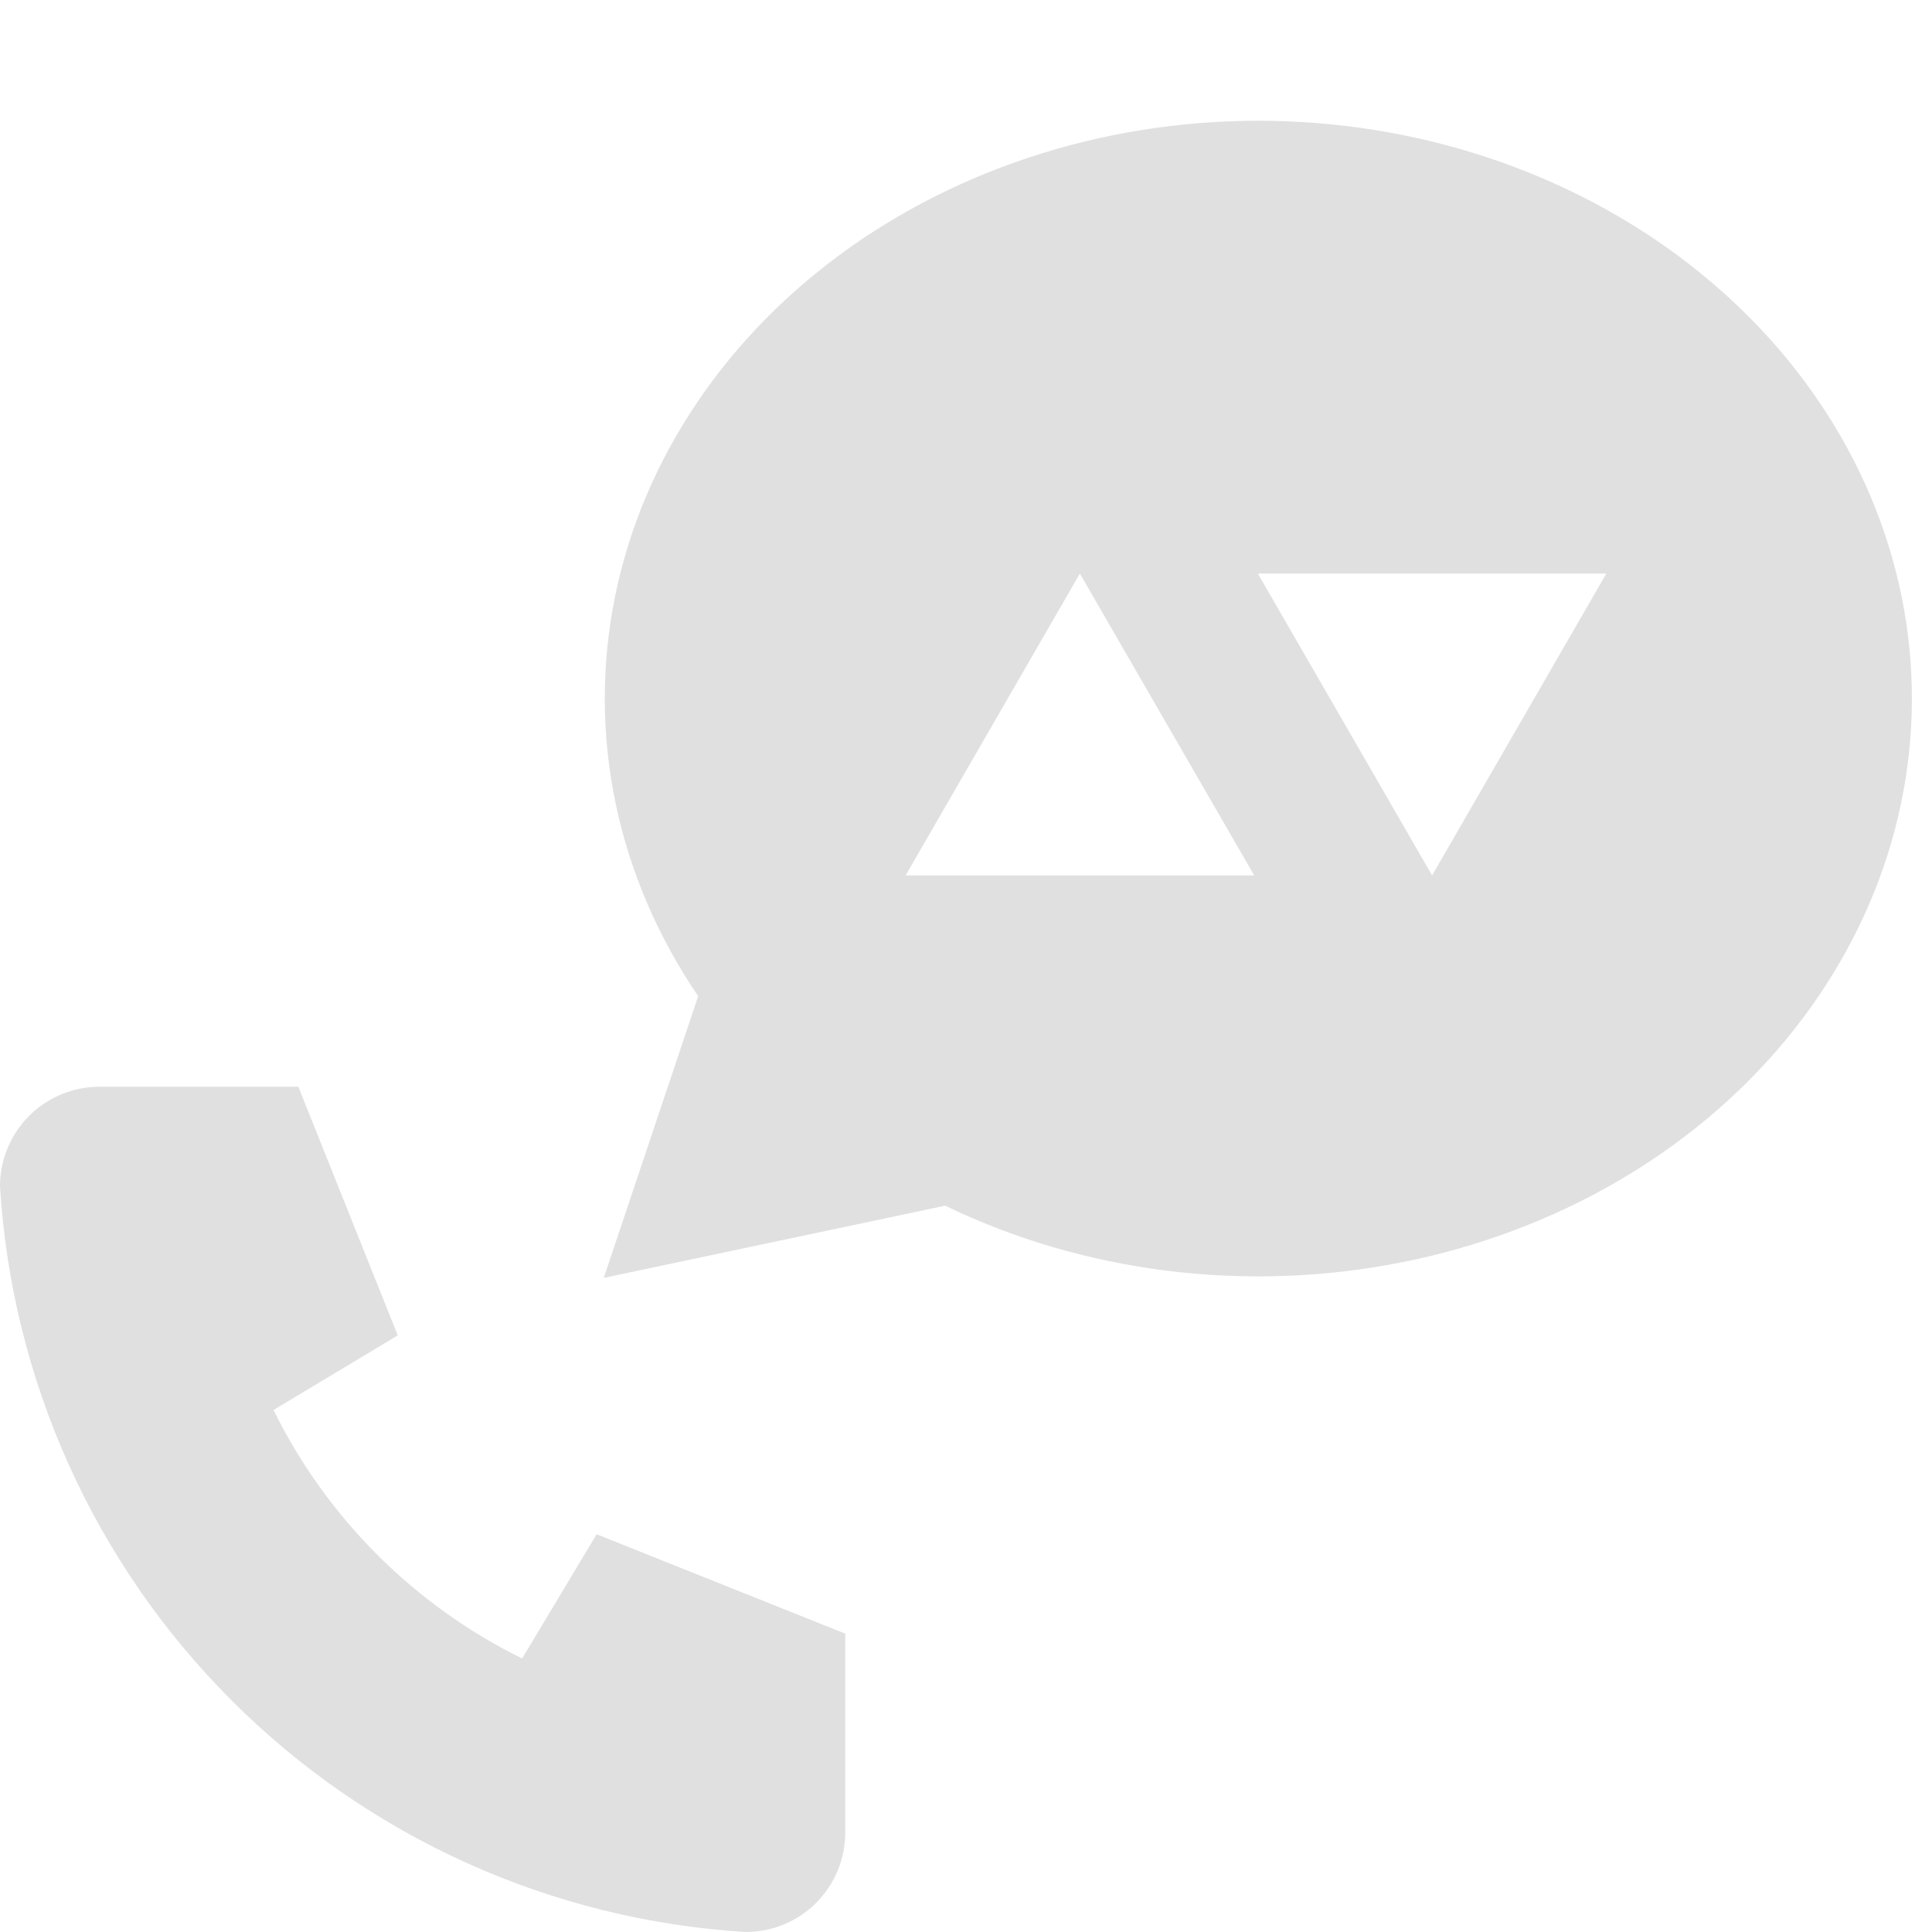 <svg width="16" height="16" viewBox="0 0 16 16" fill="none" xmlns="http://www.w3.org/2000/svg">
<path d="M0.824 9H2.471L3.294 11.059L2.265 11.677C2.706 12.571 3.429 13.294 4.324 13.735L4.941 12.706L7 13.529V15.177C7 15.395 6.913 15.604 6.759 15.759C6.604 15.913 6.395 16 6.176 16C4.57 15.902 3.055 15.22 1.918 14.082C0.78 12.945 0.098 11.43 0 9.824C0 9.605 0.087 9.396 0.241 9.241C0.396 9.087 0.605 9 0.824 9Z" fill="#E0E0E0"/>
<path fill-rule="evenodd" clip-rule="evenodd" d="M5.782 8.25L5 10.583L7.827 9.985C8.978 10.541 10.318 10.708 11.598 10.456C12.879 10.204 14.012 9.549 14.787 8.614C15.562 7.678 15.927 6.526 15.813 5.37C15.699 4.215 15.115 3.135 14.168 2.333C13.222 1.53 11.978 1.058 10.668 1.005C9.357 0.952 8.07 1.322 7.045 2.045C6.019 2.769 5.326 3.797 5.094 4.938C4.862 6.079 5.106 7.256 5.782 8.25ZM10.387 7.25L8.943 4.75L7.5 7.25H10.387ZM10.417 4.75L11.86 7.25L13.303 4.75L10.417 4.75Z" fill="#E0E0E0"/>
</svg>
